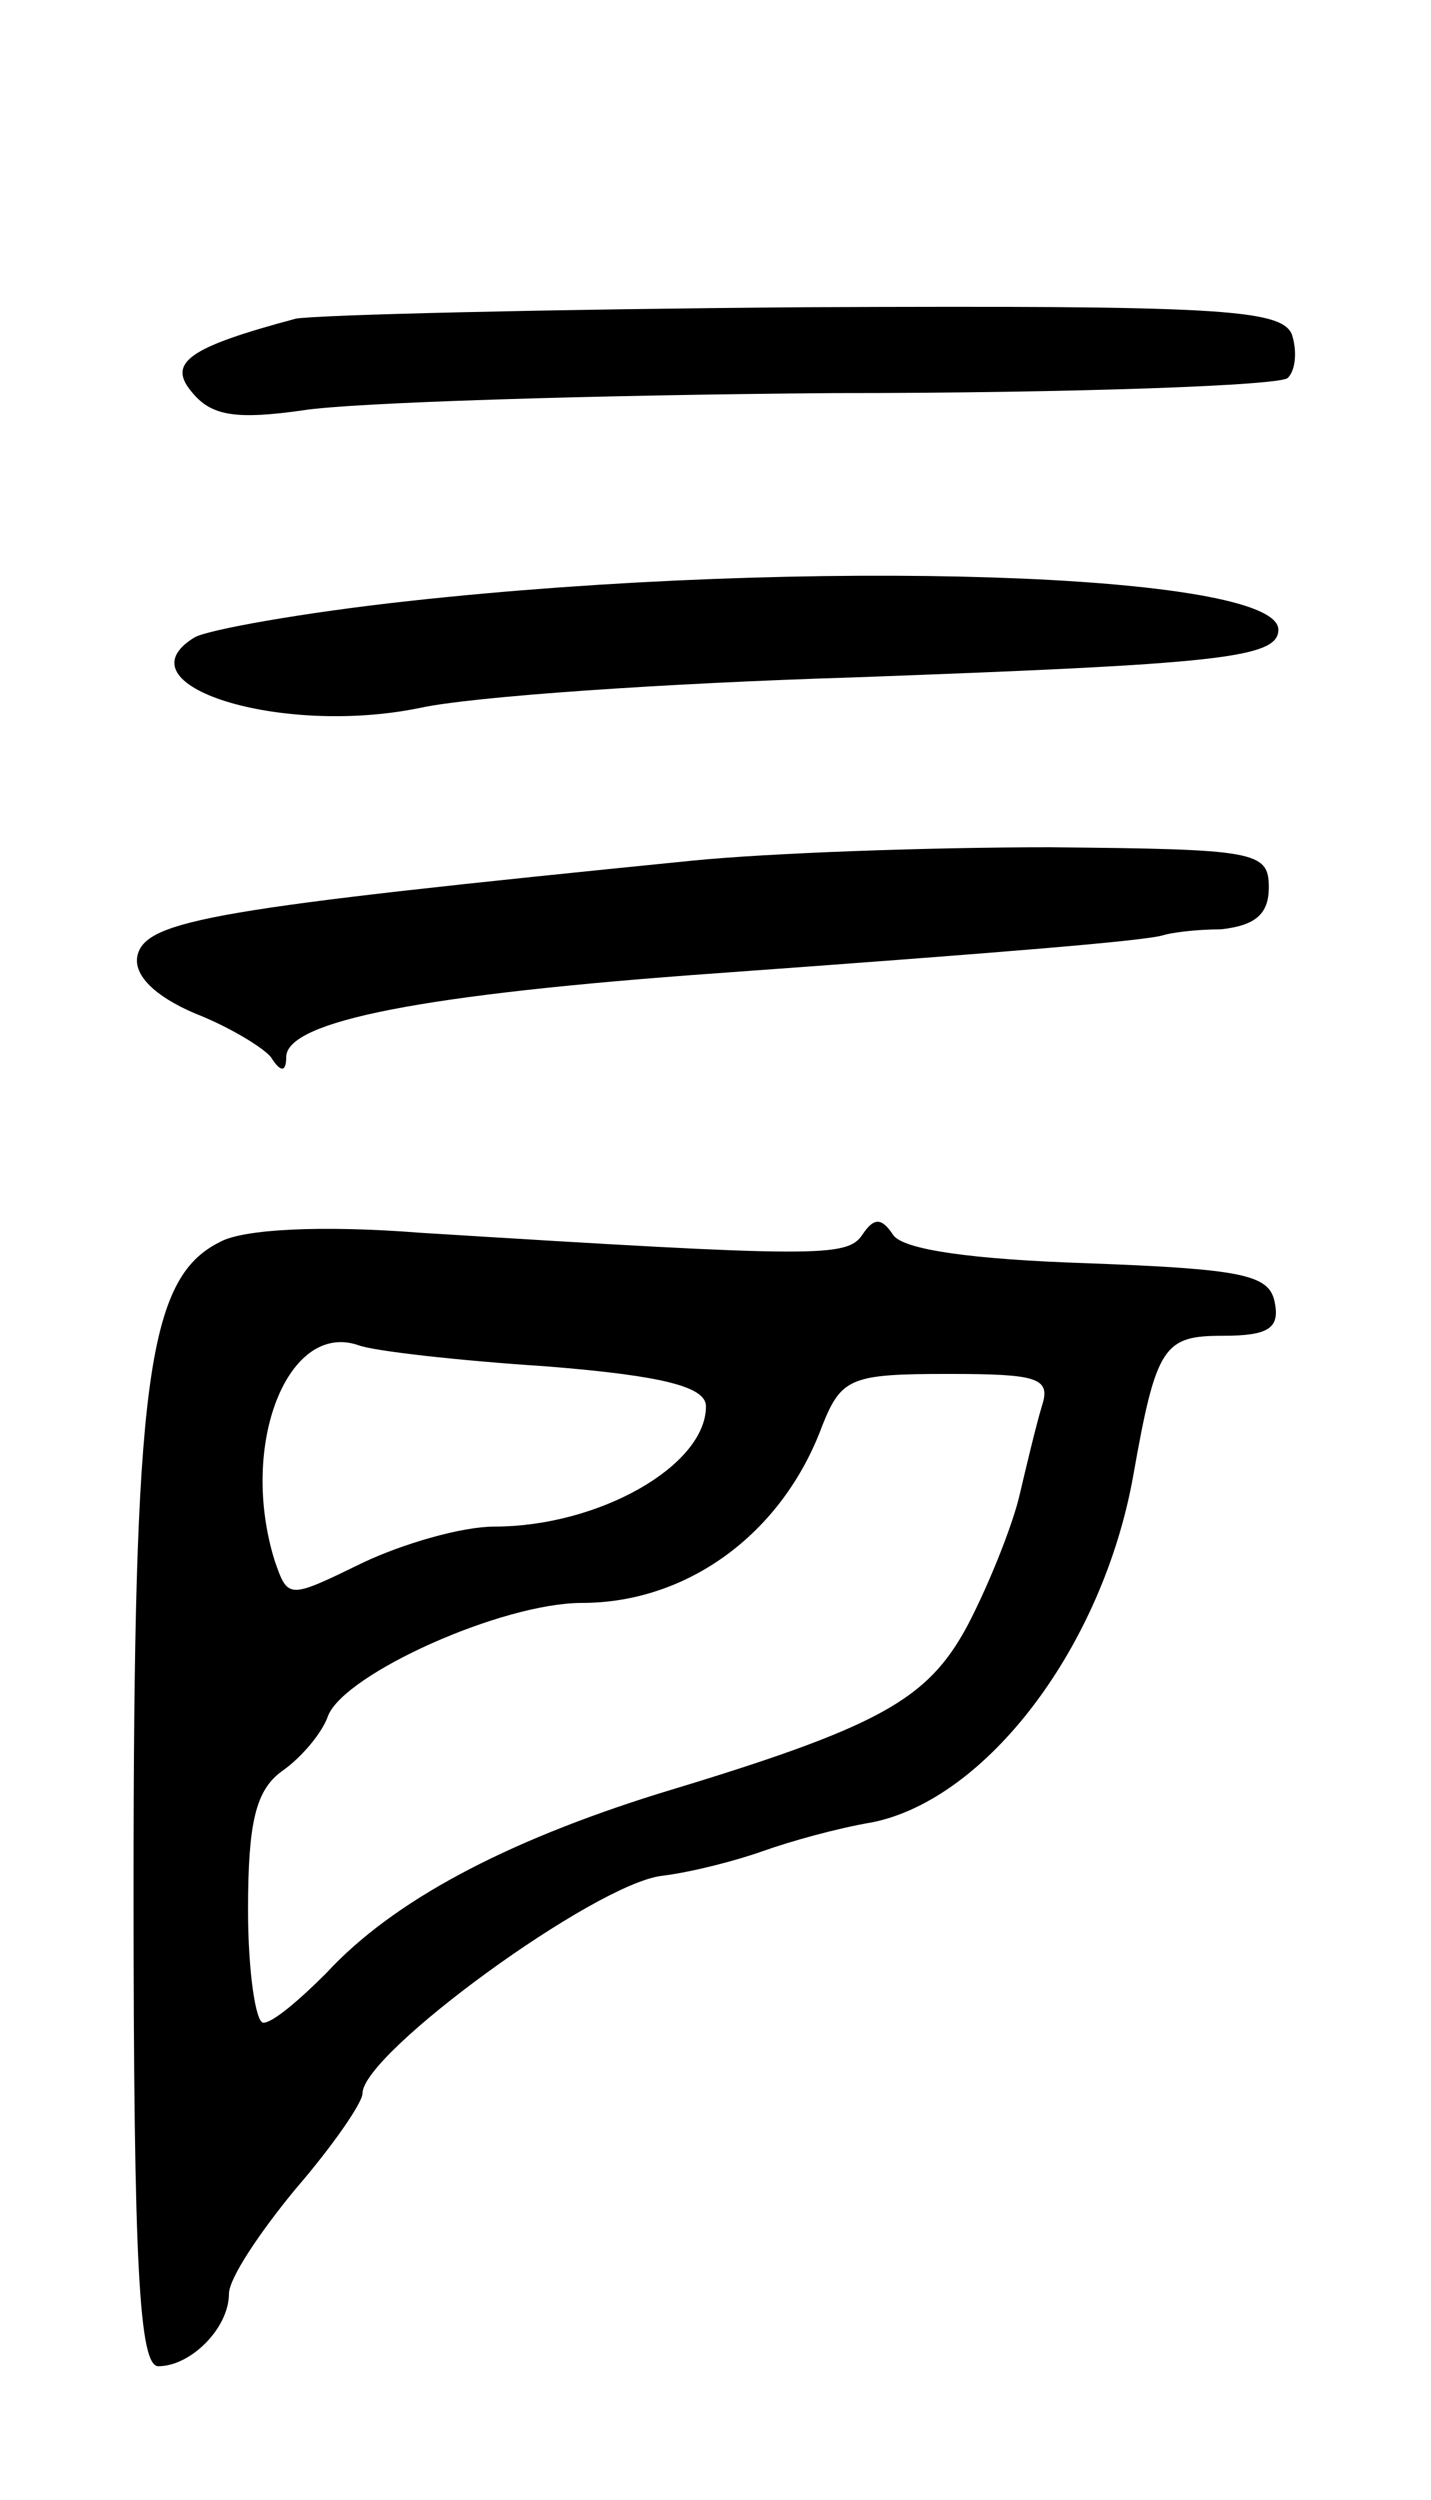 <svg version="1.0" xmlns="http://www.w3.org/2000/svg"
 width="75pt" height="131pt" viewBox="0 0 75 131"
 preserveAspectRatio="xMidYMid meet">
<g transform="translate(0,131) scale(0.1,-0.1)"
fill="#000000" stroke="none">
<path d="M155 1143 c-56 -15 -68 -23 -54 -39 10 -12 23 -14 58 -9 25 4 150 8
278 9 127 0 235 4 238 8 4 4 5 14 2 23 -6 13 -39 15 -254 14 -136 -1 -257 -4
-268 -6z"/>
<path d="M214 995 c-55 -6 -105 -15 -112 -19 -41 -25 45 -52 118 -37 27 6 129
13 227 16 191 7 223 10 223 25 0 30 -247 38 -456 15z"/>
<path d="M363 859 c-250 -25 -287 -31 -291 -50 -2 -10 9 -21 30 -30 18 -7 36
-18 40 -23 5 -8 8 -8 8 0 0 19 72 33 226 44 152 11 225 17 234 20 3 1 16 3 30
3 18 2 25 8 25 22 0 19 -7 20 -115 21 -63 0 -147 -3 -187 -7z"/>
<path d="M115 659 c-38 -19 -45 -74 -45 -339 0 -198 3 -250 13 -250 17 0 37
20 37 38 0 8 16 32 35 55 19 22 35 45 35 50 0 21 122 110 157 114 16 2 39 8
53 13 14 5 39 12 57 15 60 12 121 92 137 182 12 68 16 73 47 73 24 0 30 4 27
18 -3 14 -17 17 -98 20 -60 2 -97 7 -102 15 -6 9 -10 9 -16 0 -8 -12 -23 -12
-232 1 -51 4 -93 2 -105 -5z m171 -65 c63 -5 84 -11 84 -21 0 -31 -56 -63
-111 -63 -17 0 -48 -9 -69 -19 -39 -19 -39 -19 -46 1 -19 61 7 126 44 113 8
-3 52 -8 98 -11z m260 -21 c-3 -10 -8 -31 -12 -48 -4 -16 -16 -46 -27 -67 -21
-39 -46 -53 -162 -88 -80 -25 -139 -56 -174 -94 -14 -14 -28 -26 -33 -26 -4 0
-8 27 -8 59 0 46 4 63 18 73 10 7 21 20 24 29 9 22 91 59 133 59 55 0 105 36
126 93 10 25 15 27 66 27 47 0 54 -2 49 -17z"/>
</g>
</svg>
